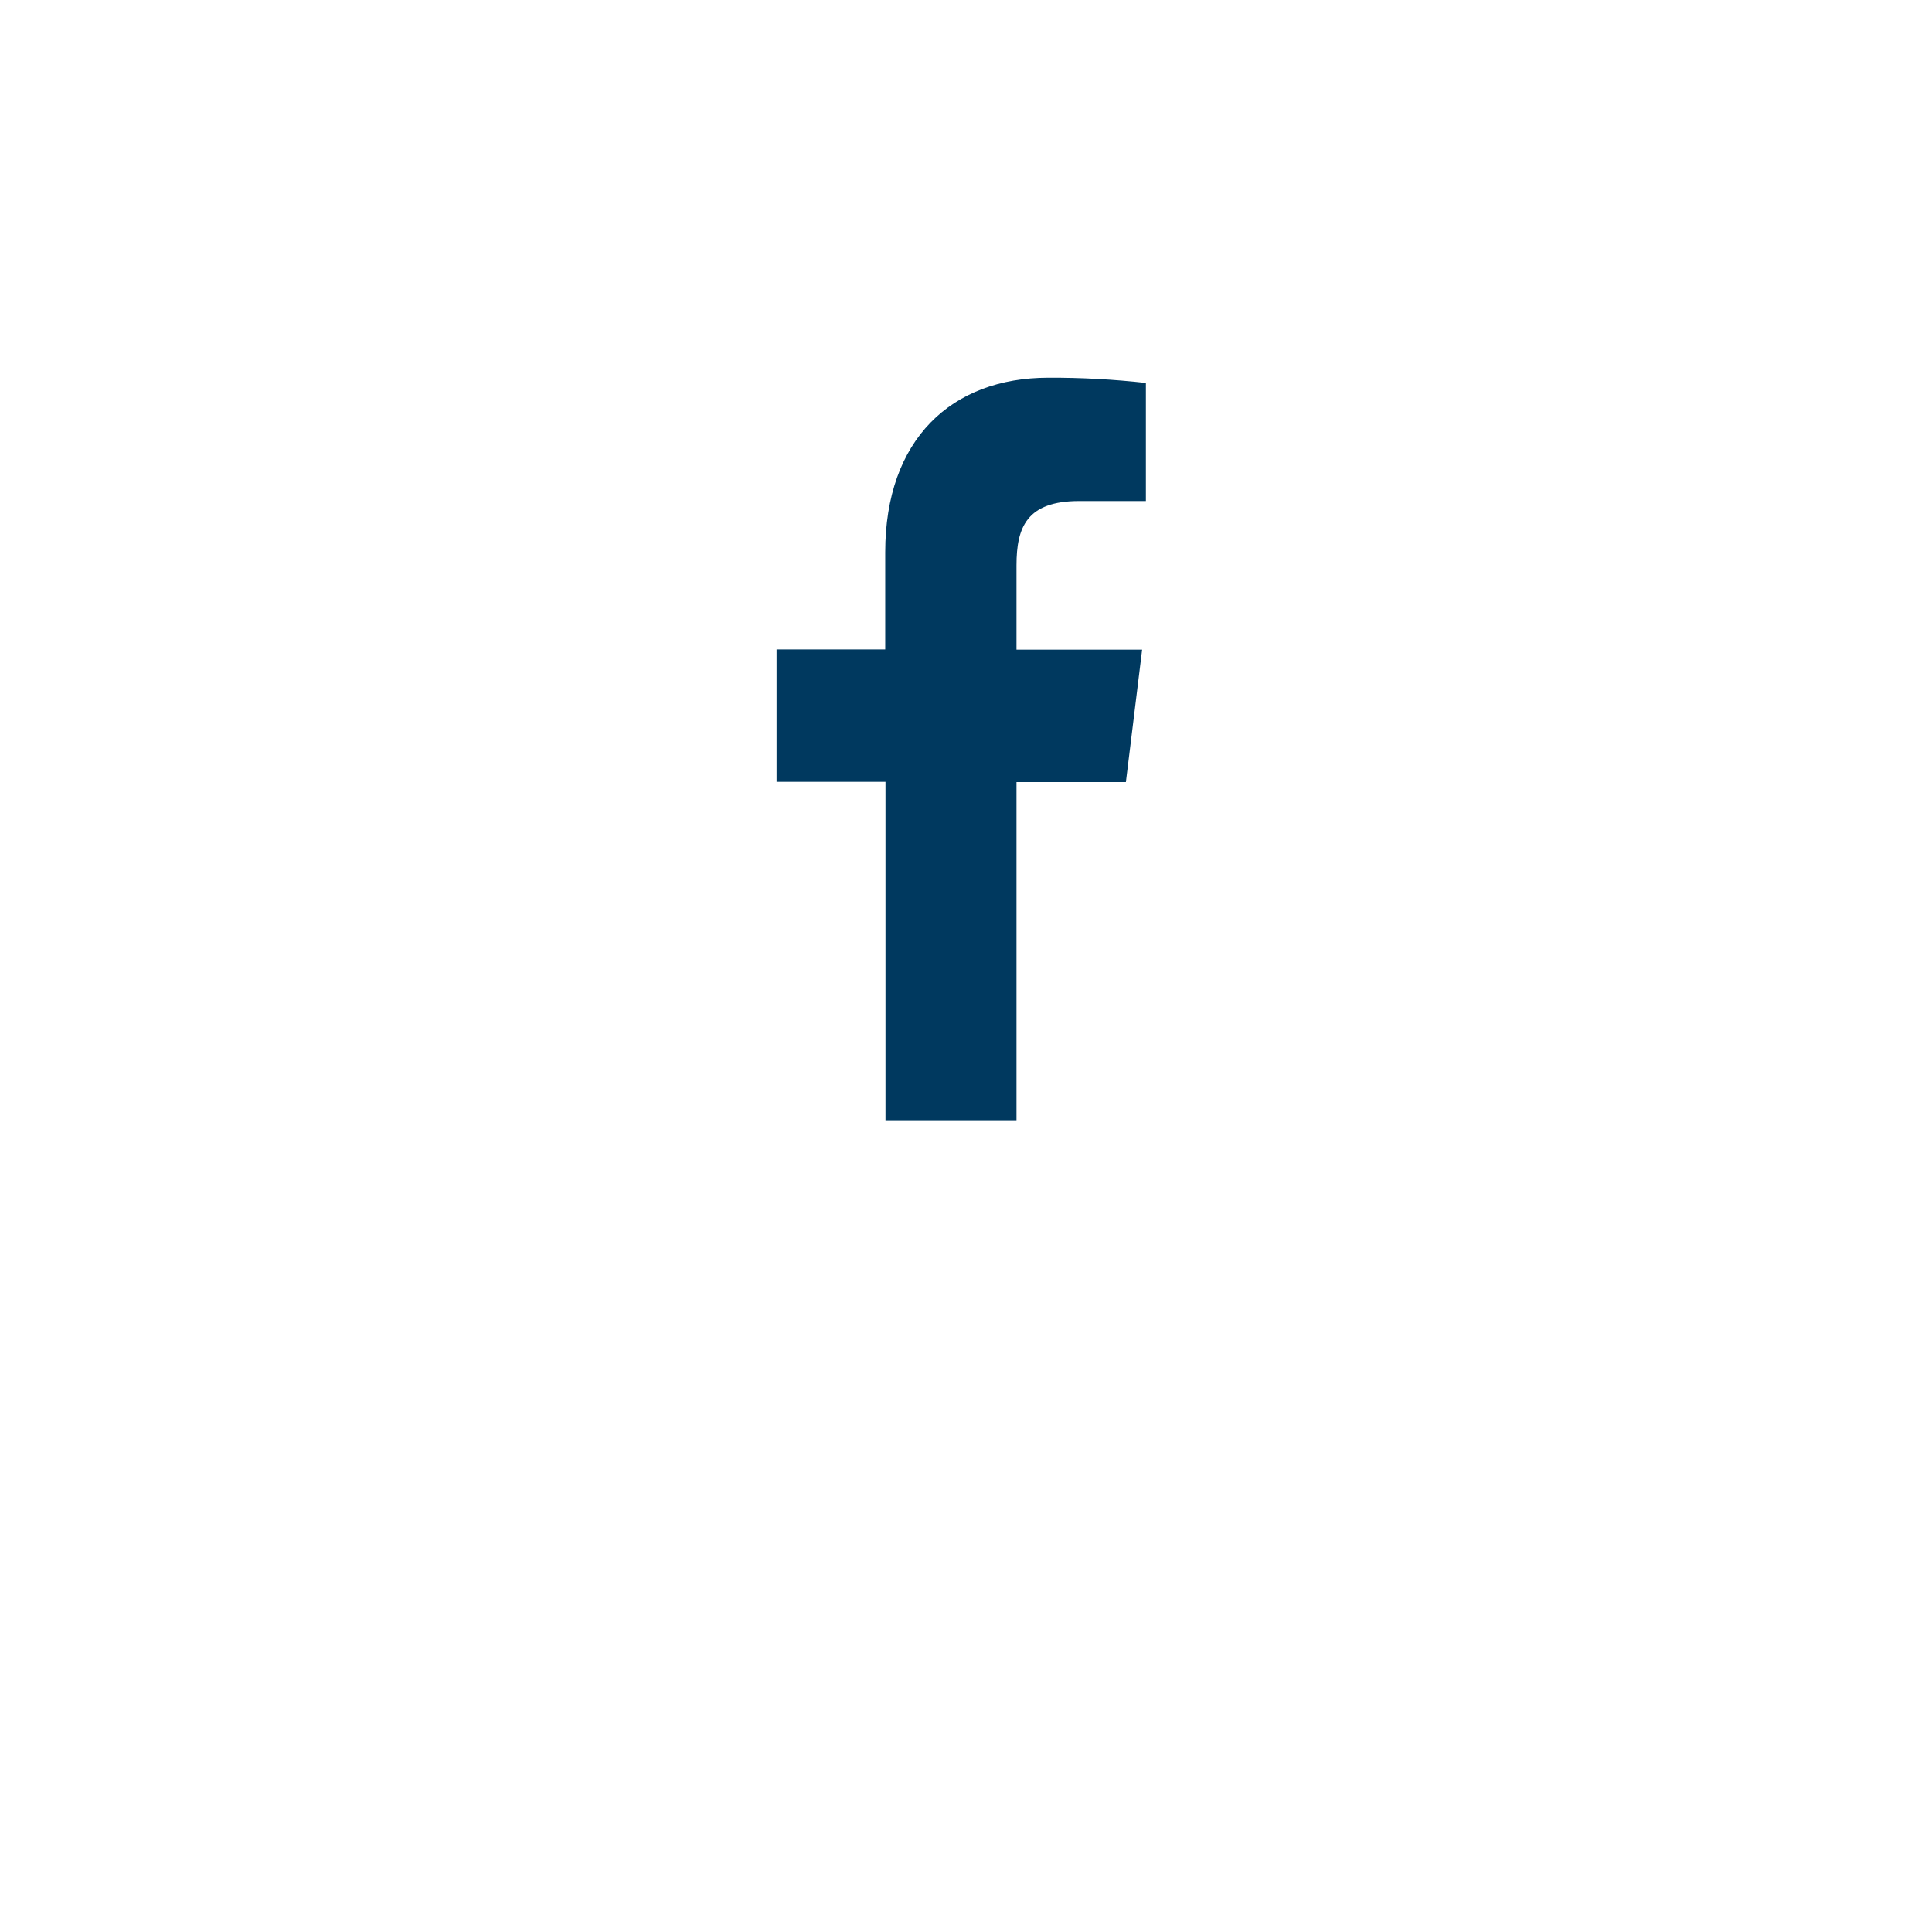 <svg width="37" height="37" viewBox="0 0 37 37" fill="none" xmlns="http://www.w3.org/2000/svg">
<g filter="url(#filter0_d_2_234)">
<circle cx="18.489" cy="14.468" r="14.468" fill="white"/>
</g>
<path d="M19.467 21.454V14.978H21.562L21.873 12.442H19.467V10.828C19.467 10.096 19.663 9.595 20.669 9.595H21.945V7.334C21.324 7.265 20.701 7.231 20.076 7.234C18.225 7.234 16.953 8.413 16.953 10.577V12.438H14.872V14.973H16.958V21.454H19.467Z" fill="#00395F"/>
<defs>
<filter id="filter0_d_2_234" x="0.021" y="0" width="36.936" height="36.936" filterUnits="userSpaceOnUse" color-interpolation-filters="sRGB">
<feFlood flood-opacity="0" result="BackgroundImageFix"/>
<feColorMatrix in="SourceAlpha" type="matrix" values="0 0 0 0 0 0 0 0 0 0 0 0 0 0 0 0 0 0 127 0" result="hardAlpha"/>
<feOffset dy="4"/>
<feGaussianBlur stdDeviation="2"/>
<feColorMatrix type="matrix" values="0 0 0 0 0.738 0 0 0 0 0.738 0 0 0 0 0.738 0 0 0 0.25 0"/>
<feBlend mode="normal" in2="BackgroundImageFix" result="effect1_dropShadow_2_234"/>
<feBlend mode="normal" in="SourceGraphic" in2="effect1_dropShadow_2_234" result="shape"/>
</filter>
</defs>
</svg>

